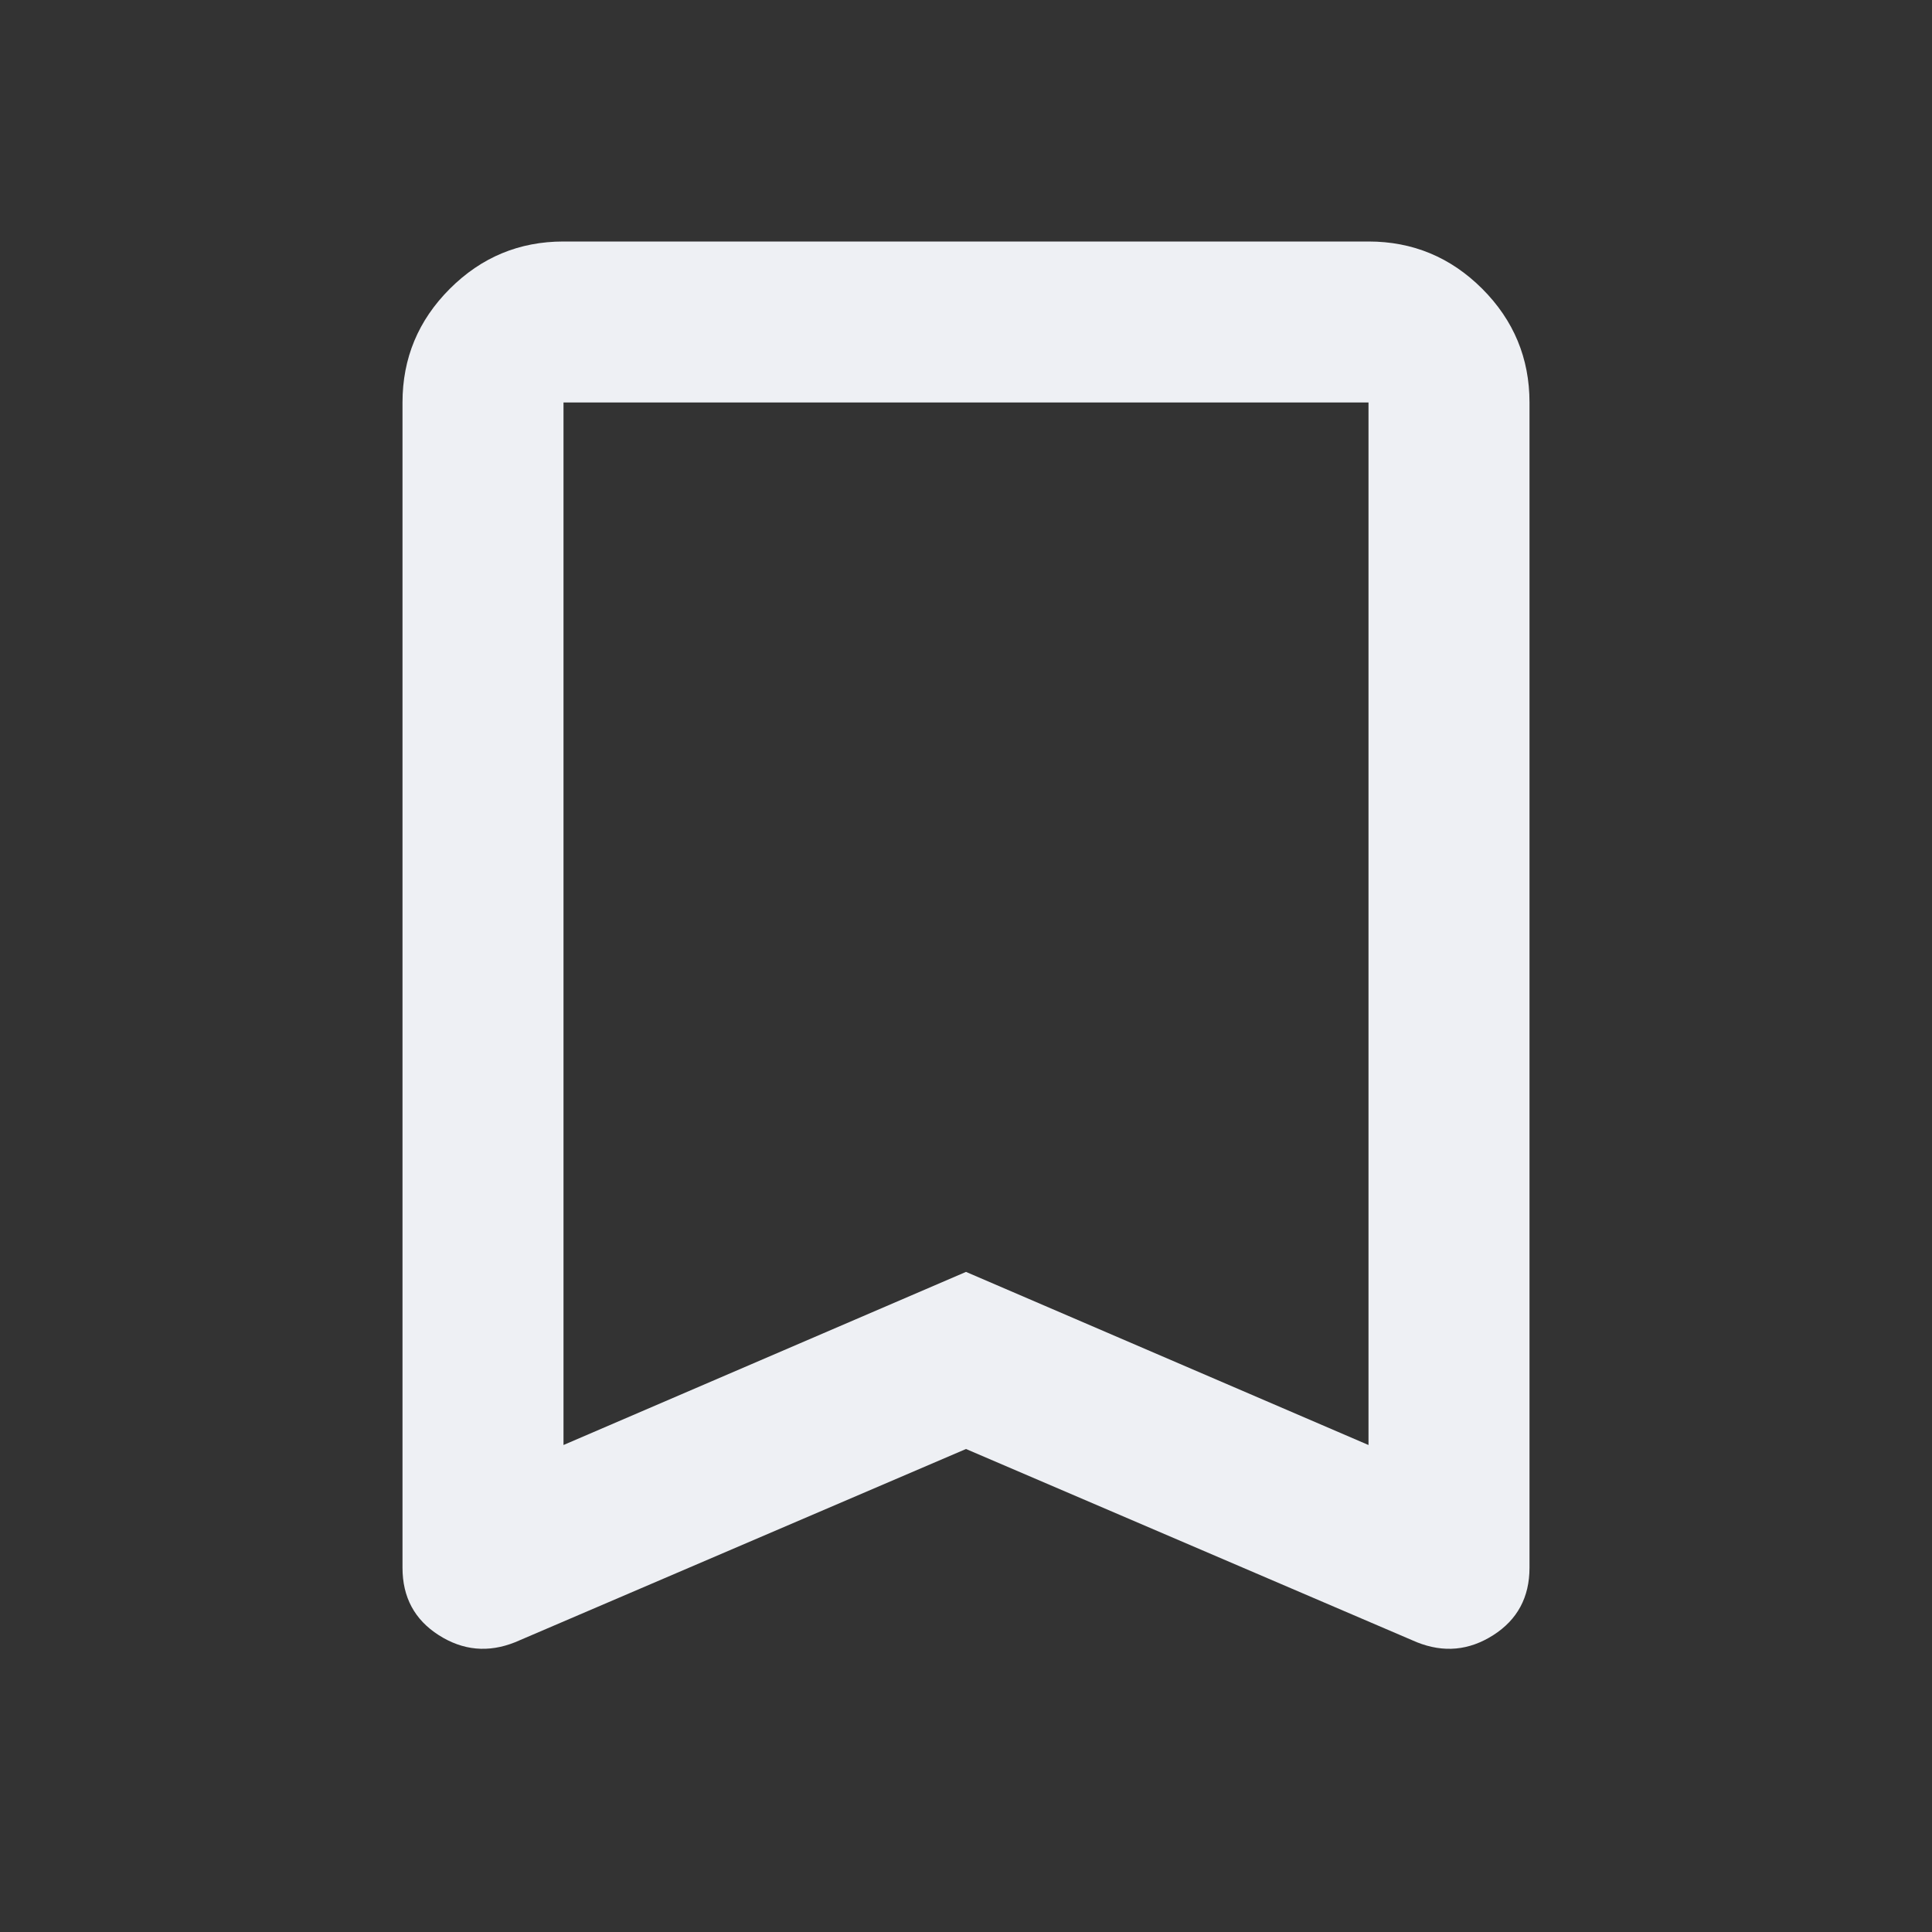 <svg width="30" height="30" viewBox="0 0 30 30" fill="none" xmlns="http://www.w3.org/2000/svg">
<rect x="0" y="0" width="30" height="30" fill="#333333" stroke="none"/>
<mask id="mask0_1427_34500" style="mask-type:alpha" maskUnits="userSpaceOnUse" x="0" y="0" width="30" height="30">
<rect width="30" height="30" fill="#D9D9D9"/>
</mask>
<g mask="url(#mask0_1427_34500)">
<path d="M8.75 22.438L15 19.75L21.25 22.438V6.25H8.75V22.438ZM8 25.5C7.583 25.667 7.188 25.63 6.812 25.39C6.438 25.151 6.25 24.802 6.25 24.344V6.25C6.25 5.562 6.495 4.974 6.985 4.484C7.474 3.995 8.062 3.75 8.75 3.75H21.25C21.938 3.75 22.526 3.995 23.016 4.484C23.505 4.974 23.75 5.562 23.75 6.25V24.344C23.75 24.802 23.562 25.151 23.188 25.39C22.812 25.63 22.417 25.667 22 25.5L15 22.5L8 25.5Z" fill="#EEF0F4"/>
</g>
</svg>
